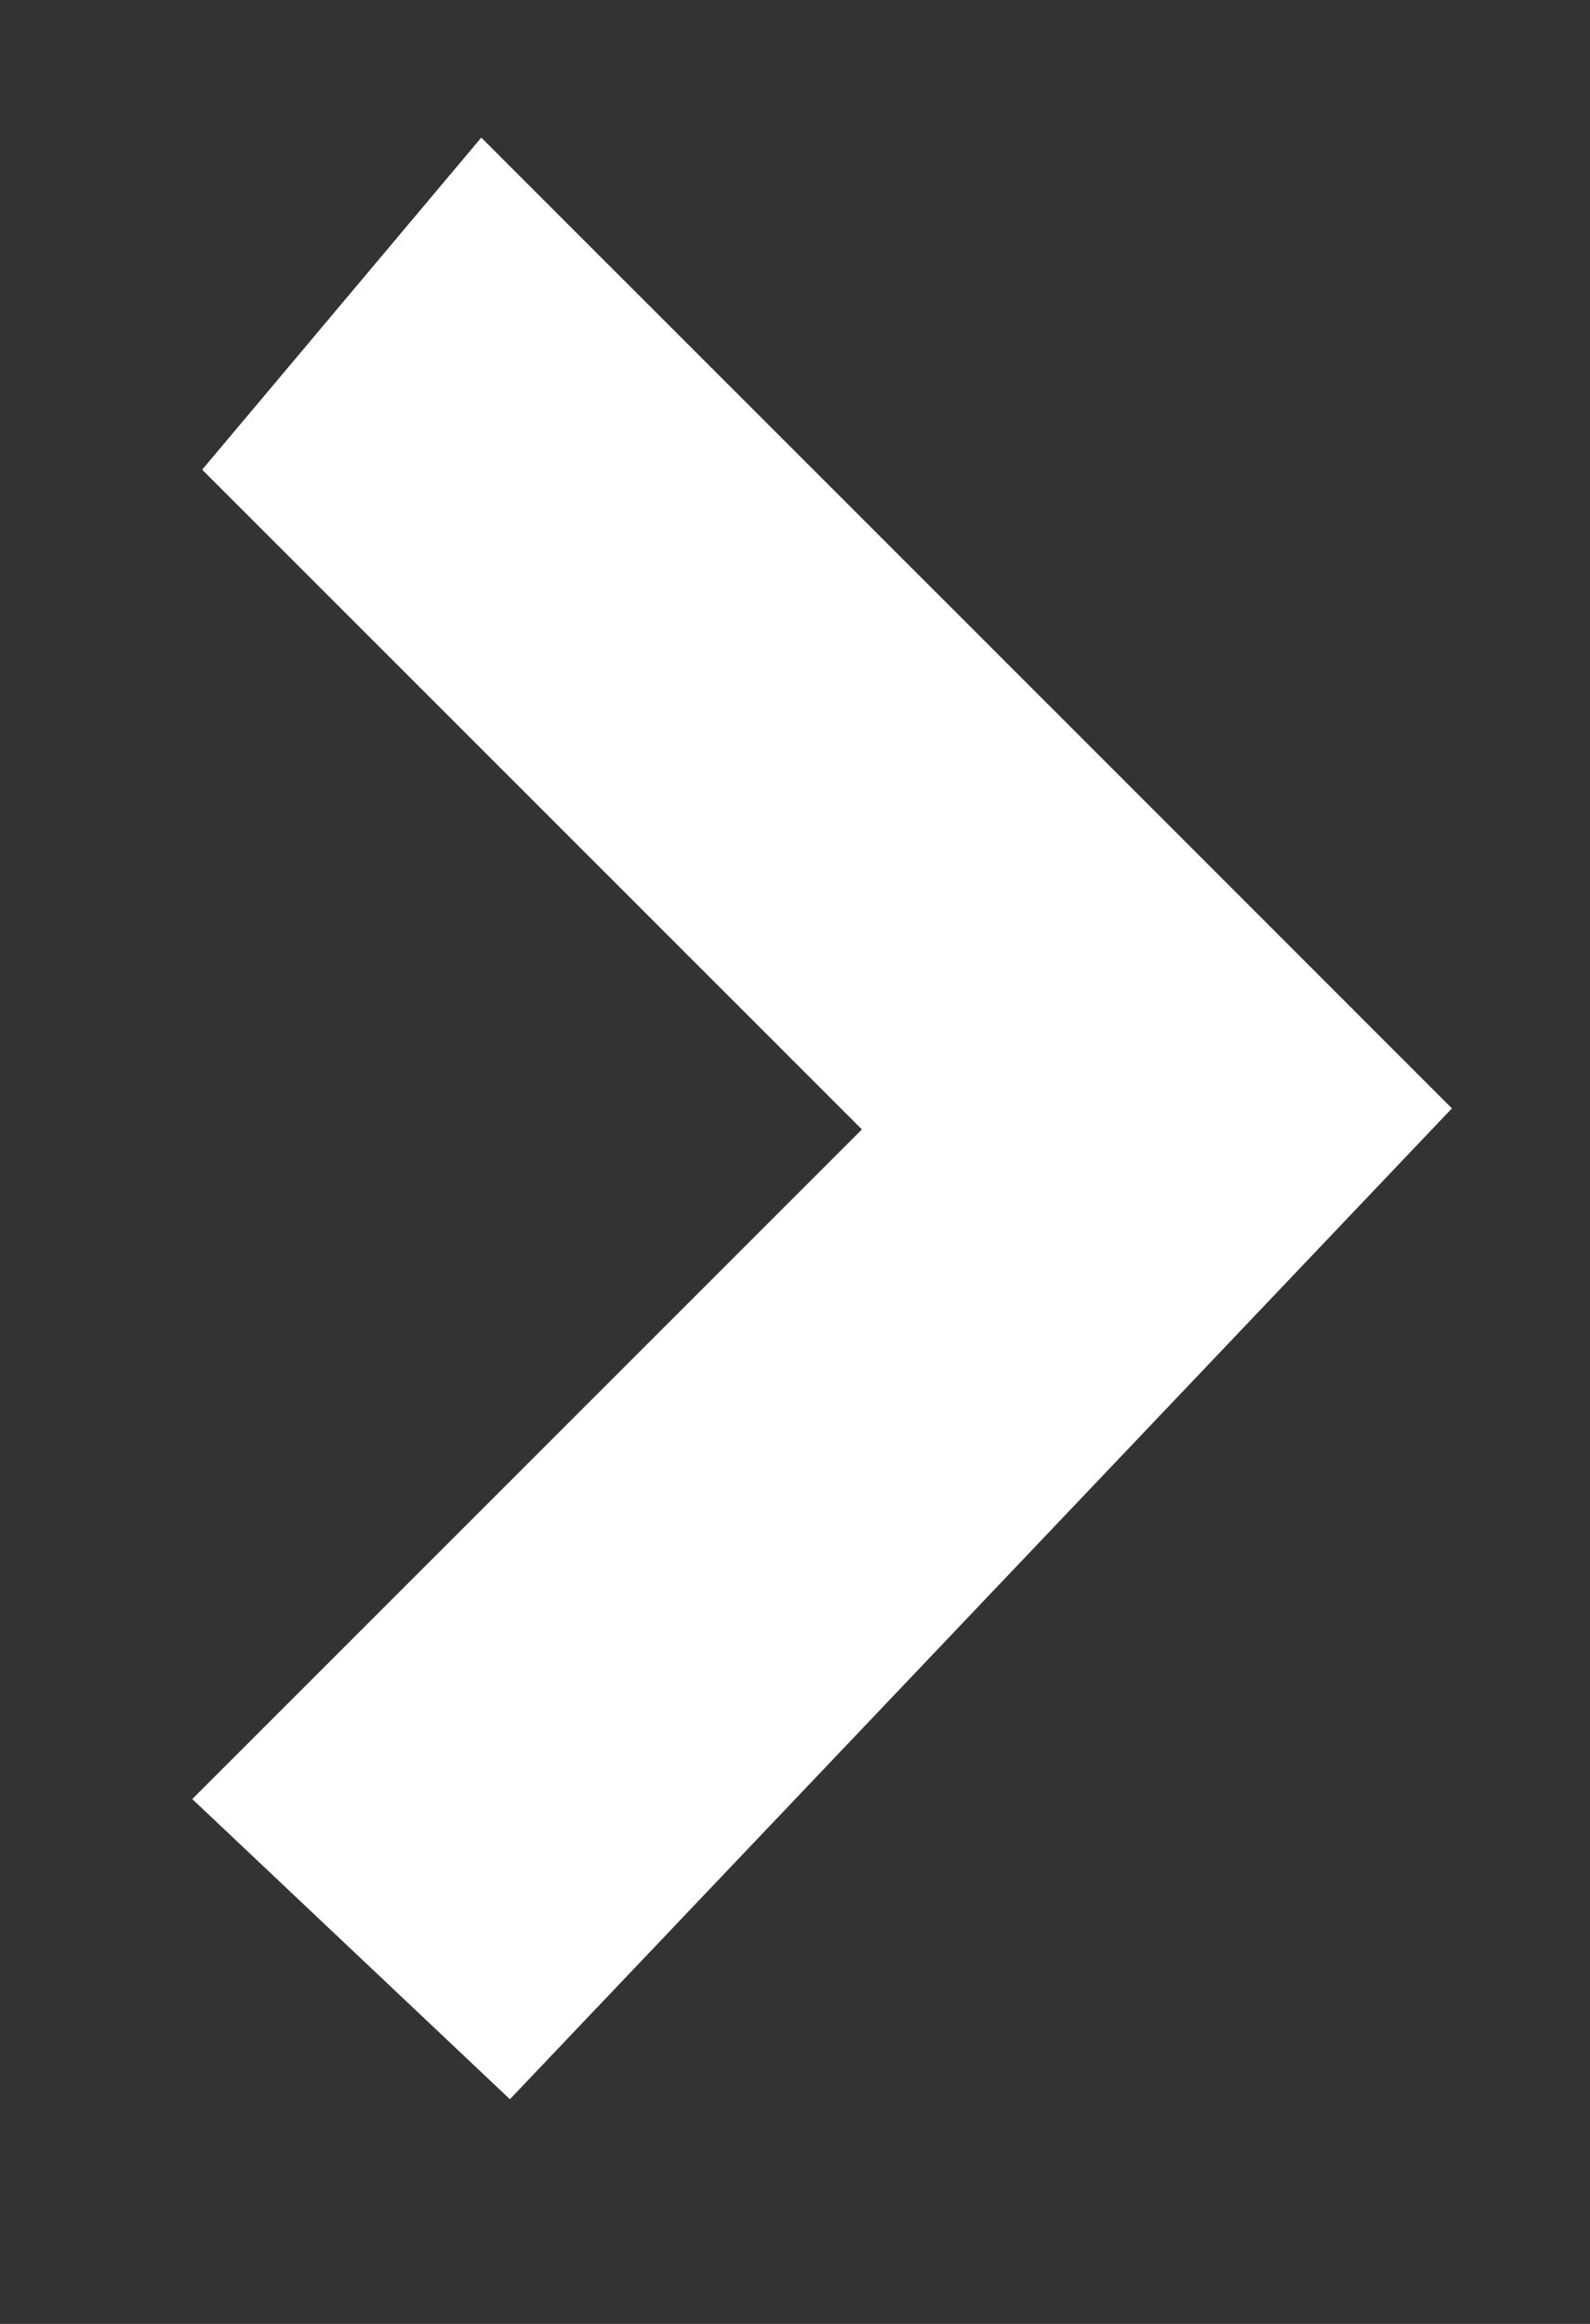 <?xml version="1.0" encoding="UTF-8" standalone="no"?><!DOCTYPE svg PUBLIC "-//W3C//DTD SVG 1.1//EN" "http://www.w3.org/Graphics/SVG/1.1/DTD/svg11.dtd"><svg width="100%" height="100%" viewBox="0 0 13 19" version="1.1" xmlns="http://www.w3.org/2000/svg" xmlns:xlink="http://www.w3.org/1999/xlink" xml:space="preserve" xmlns:serif="http://www.serif.com/" style="fill-rule:evenodd;clip-rule:evenodd;stroke-linejoin:round;stroke-miterlimit:1.414;"><rect x="0" y="0" width="13" height="19" fill="#333333" stroke="none"/><path id="Combined-Shape" d="M1.572,14.709l2.597,2.454l7.702,-8.101l-2.598,-2.599l-5.338,-5.338l-2.282,2.715l5.394,5.394l-5.475,5.475Z" style="fill:#fff;"/></svg>